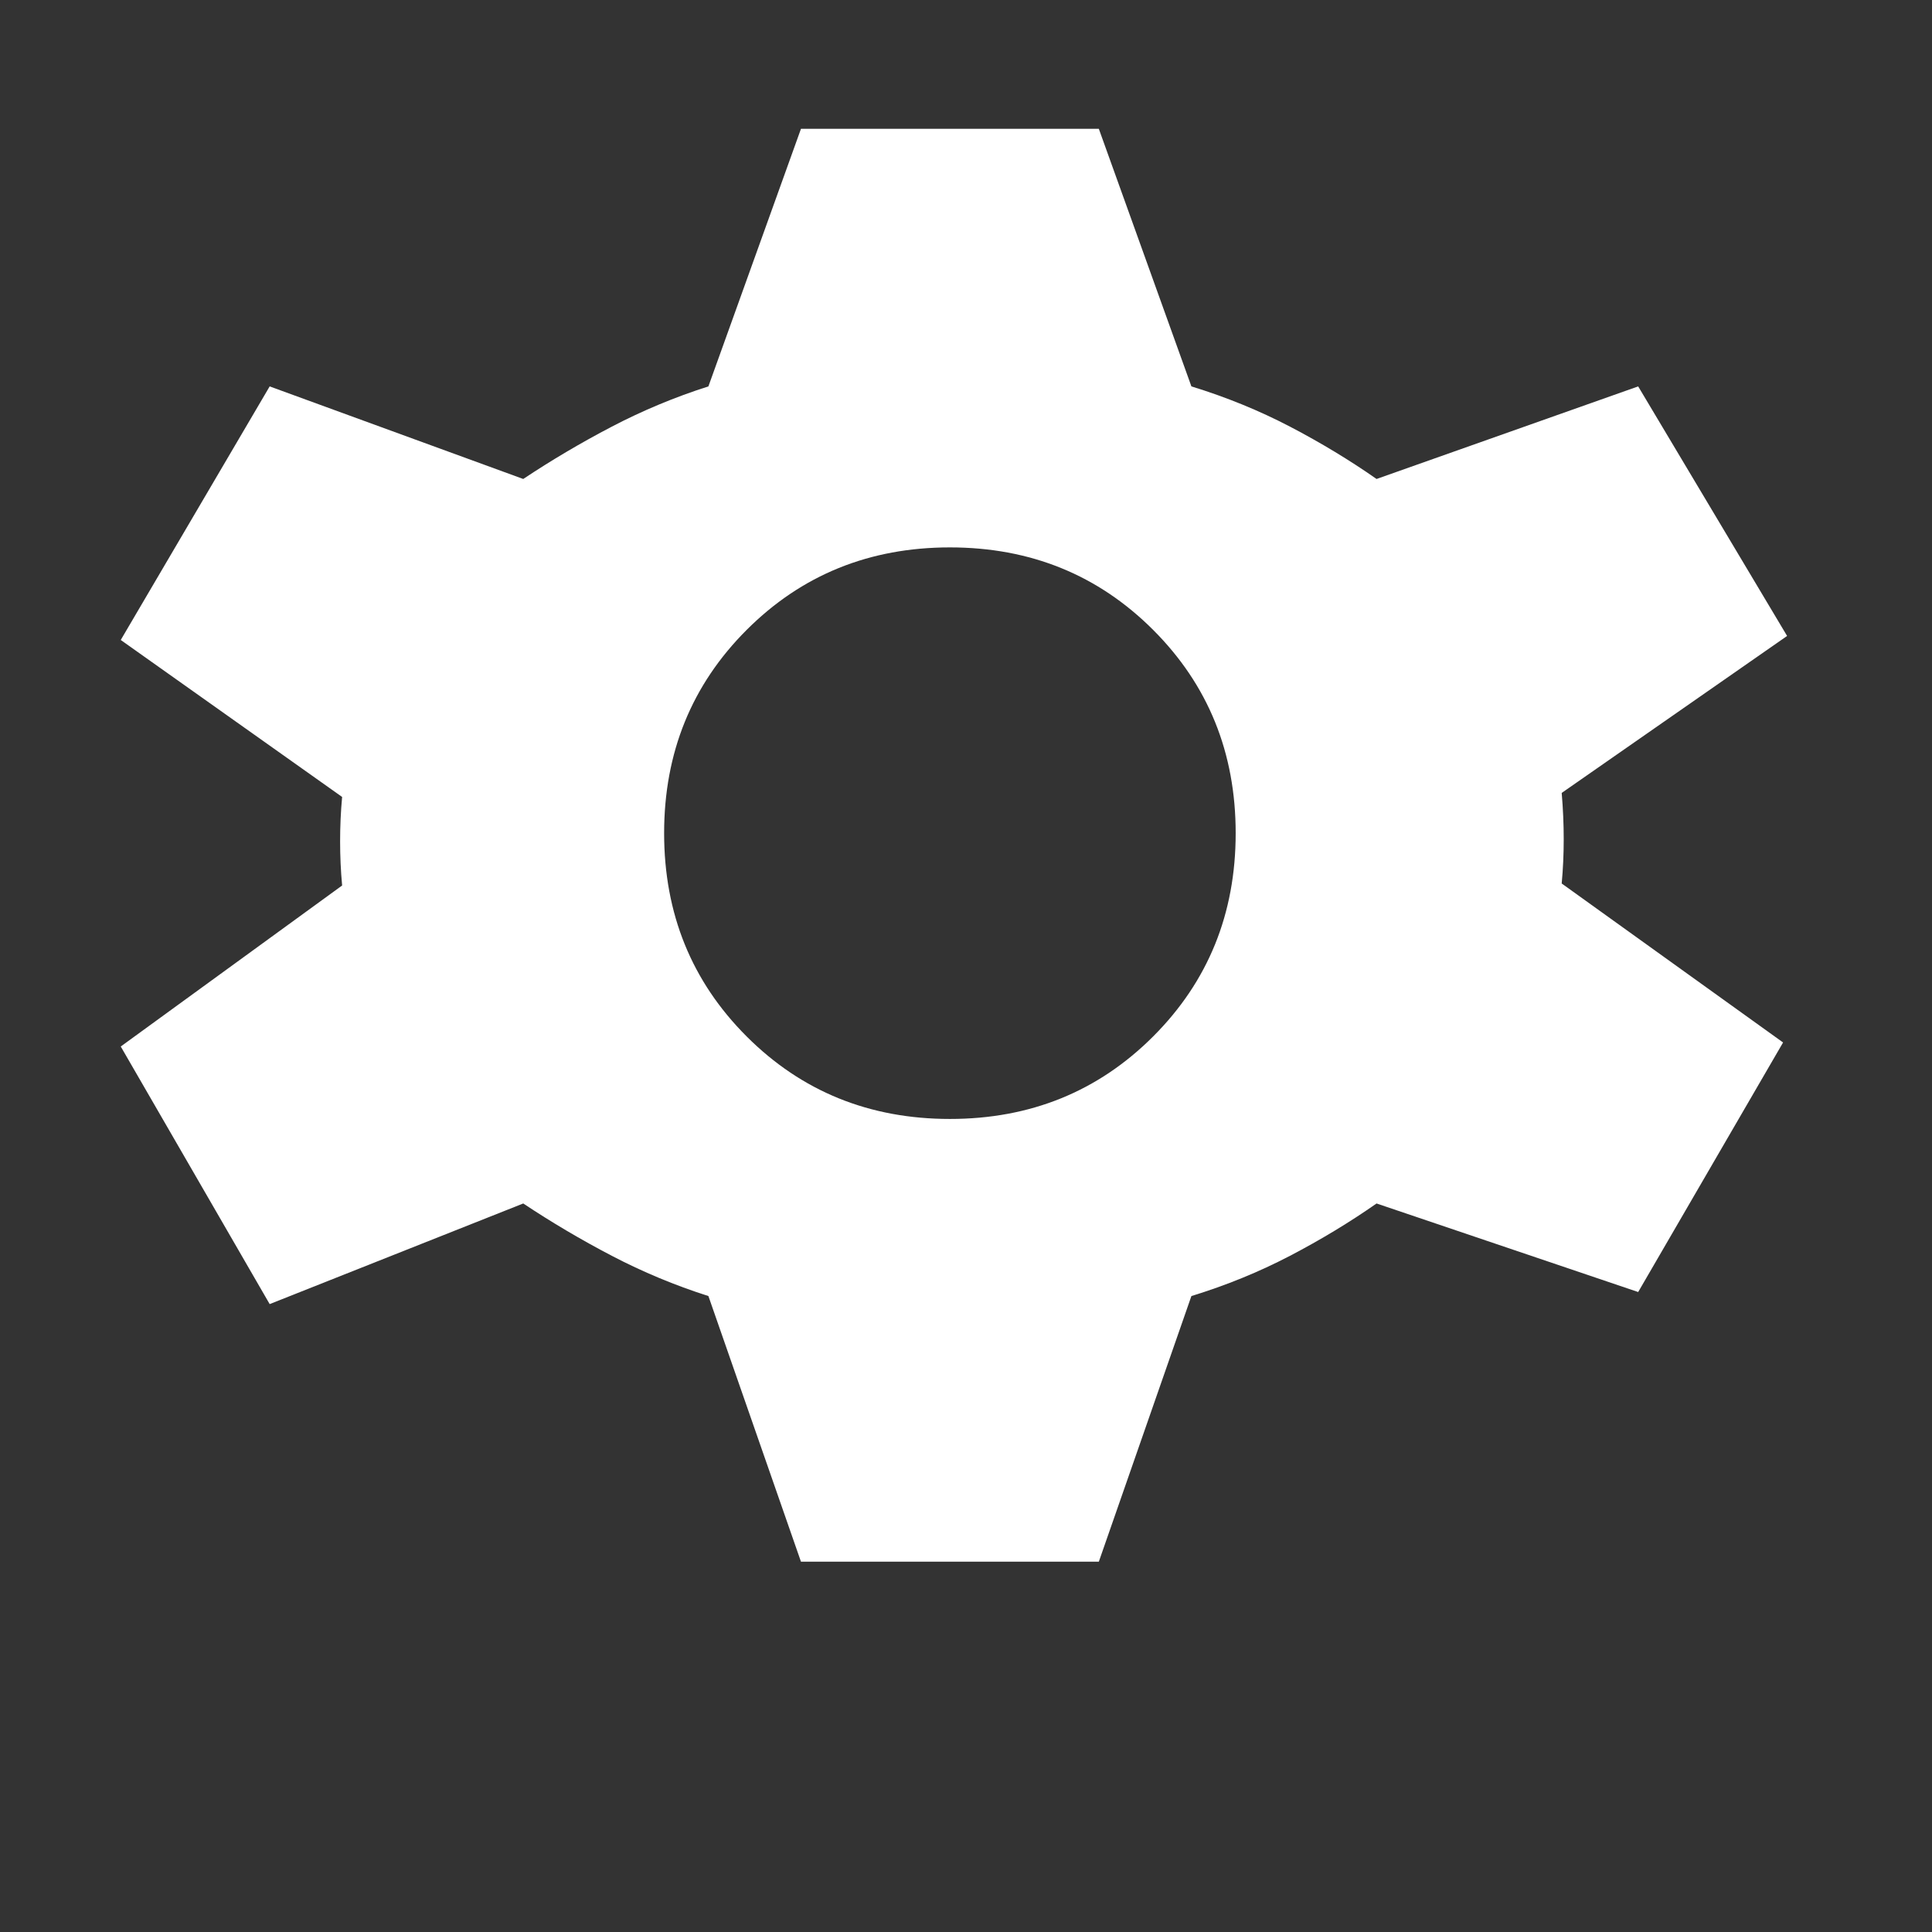 <svg width="24" height="24" viewBox="0 0 24 24" fill="none" xmlns="http://www.w3.org/2000/svg">
  <rect x="0" y="0" width="24" height="24" fill="#333333" stroke="none"/>
  <path d="M9.95 19.4L8.8 16.1C8.383 15.967 7.983 15.8 7.6 15.6C7.217 15.4 6.85 15.183 6.5 14.95L3.35 16.2L1.5 13L4.25 11C4.233 10.817 4.225 10.633 4.225 10.45C4.225 10.267 4.233 10.083 4.25 9.9L1.5 7.95L3.35 4.8L6.5 5.95C6.85 5.717 7.217 5.5 7.6 5.3C7.983 5.1 8.383 4.933 8.8 4.8L9.95 1.6H13.65L14.8 4.8C15.233 4.933 15.642 5.1 16.025 5.3C16.408 5.5 16.767 5.717 17.1 5.95L20.35 4.8L22.2 7.9L19.4 9.85C19.417 10.05 19.425 10.242 19.425 10.425C19.425 10.608 19.417 10.792 19.4 10.975L22.15 12.95L20.35 16.05L17.1 14.95C16.767 15.183 16.408 15.4 16.025 15.6C15.642 15.8 15.233 15.967 14.8 16.1L13.65 19.4H9.95ZM11.8 13.9C12.8 13.9 13.642 13.558 14.325 12.875C15.008 12.192 15.35 11.35 15.35 10.35C15.35 9.35 15.008 8.508 14.325 7.825C13.642 7.142 12.8 6.8 11.8 6.8C10.8 6.8 9.958 7.142 9.275 7.825C8.592 8.508 8.25 9.35 8.25 10.35C8.25 11.35 8.592 12.192 9.275 12.875C9.958 13.558 10.8 13.9 11.8 13.9Z" fill="white"/>
</svg>